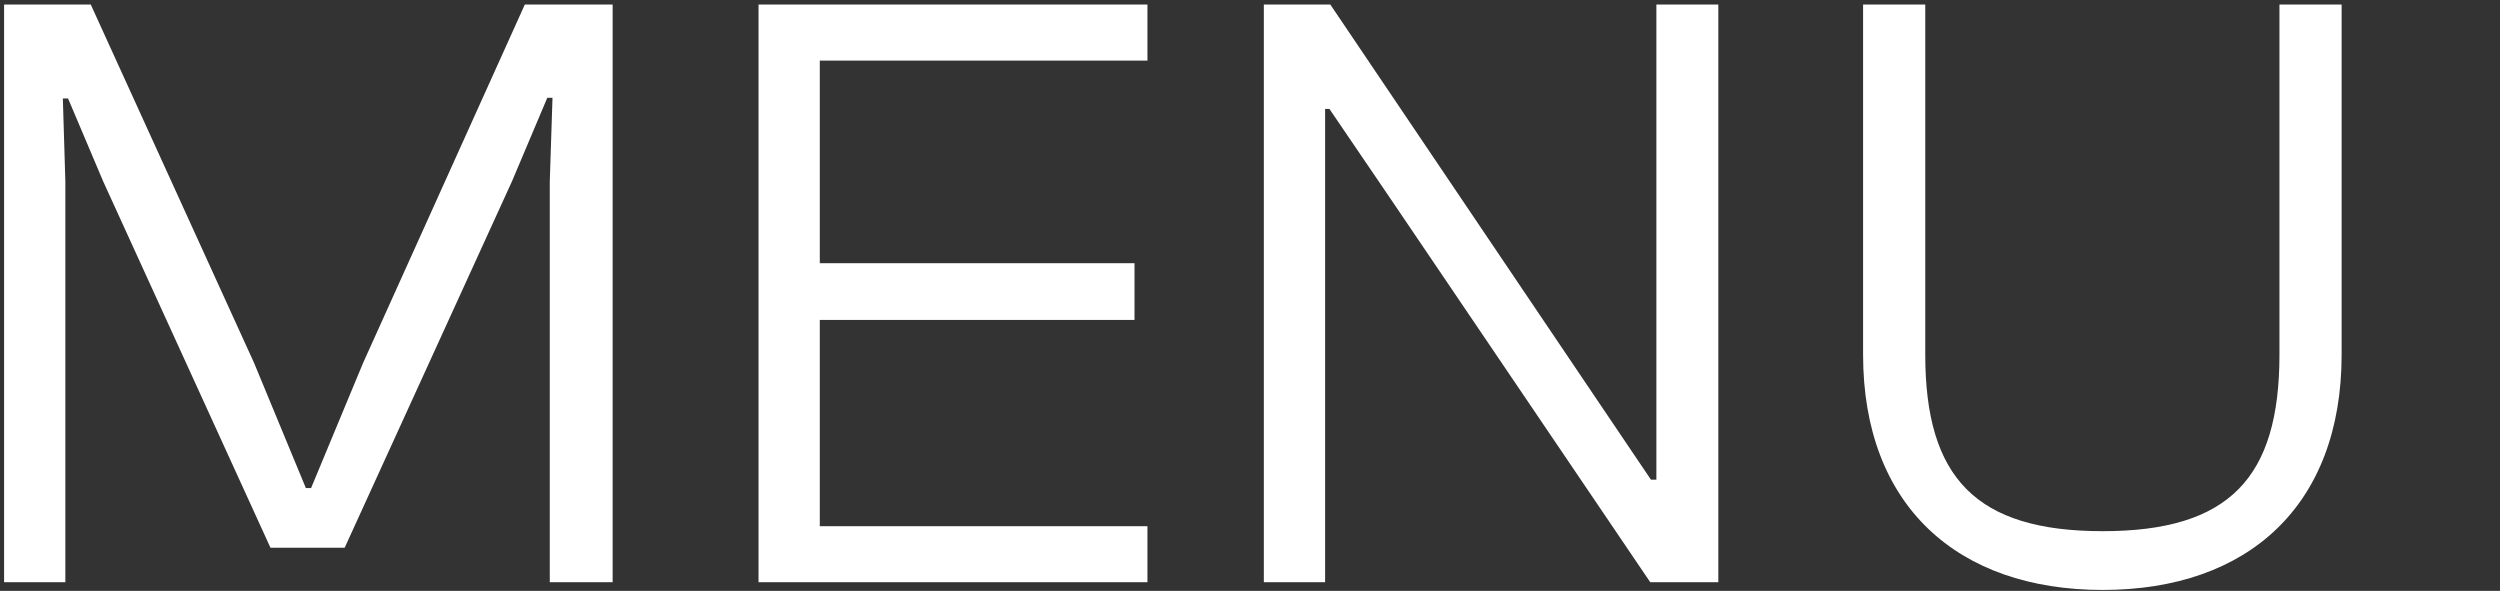 <svg xmlns="http://www.w3.org/2000/svg" viewBox="0 0 110.18 26.04"><rect x="0" y="0" width="110.18" height="26.04" fill="#333333" stroke="none"/><defs><style>.cls-1{fill:none;}.cls-2{isolation:isolate;}.cls-3{fill:#fff;}</style></defs><g id="Layer_2" data-name="Layer 2"><g id="Layer_1-2" data-name="Layer 1"><rect class="cls-1" width="110.18" height="25.82"/><g class="cls-2"><path class="cls-3" d="M.18,25.66V.2H4L11.2,16l2.28,5.51h.23L16,16,23.13.2H27V25.66H24.23V8l.12-3.69h-.23L22.56,8,15.19,24.14H11.92L4.55,8,3,4.34H2.77L2.88,8V25.66Z"/><path class="cls-3" d="M33.43,25.66V.2H50.57V2.67H36.13V11.6H50v2.5H36.13v9.09H50.57v2.47Z"/><path class="cls-3" d="M55.7,25.66V.2h2.93L70.06,17.14l2.7,4H73V.2h2.73V25.66h-3L61.25,8.71,58.59,4.8H58.4V25.66Z"/><path class="cls-3" d="M82.11,15.63V.2h2.74V15.63c0,5.43,2.24,7.78,7.82,7.78s7.79-2.35,7.79-7.78V.2h2.74V15.63C103.2,22.27,99.09,26,92.67,26S82.11,22.27,82.11,15.63Z"/></g></g></g></svg>